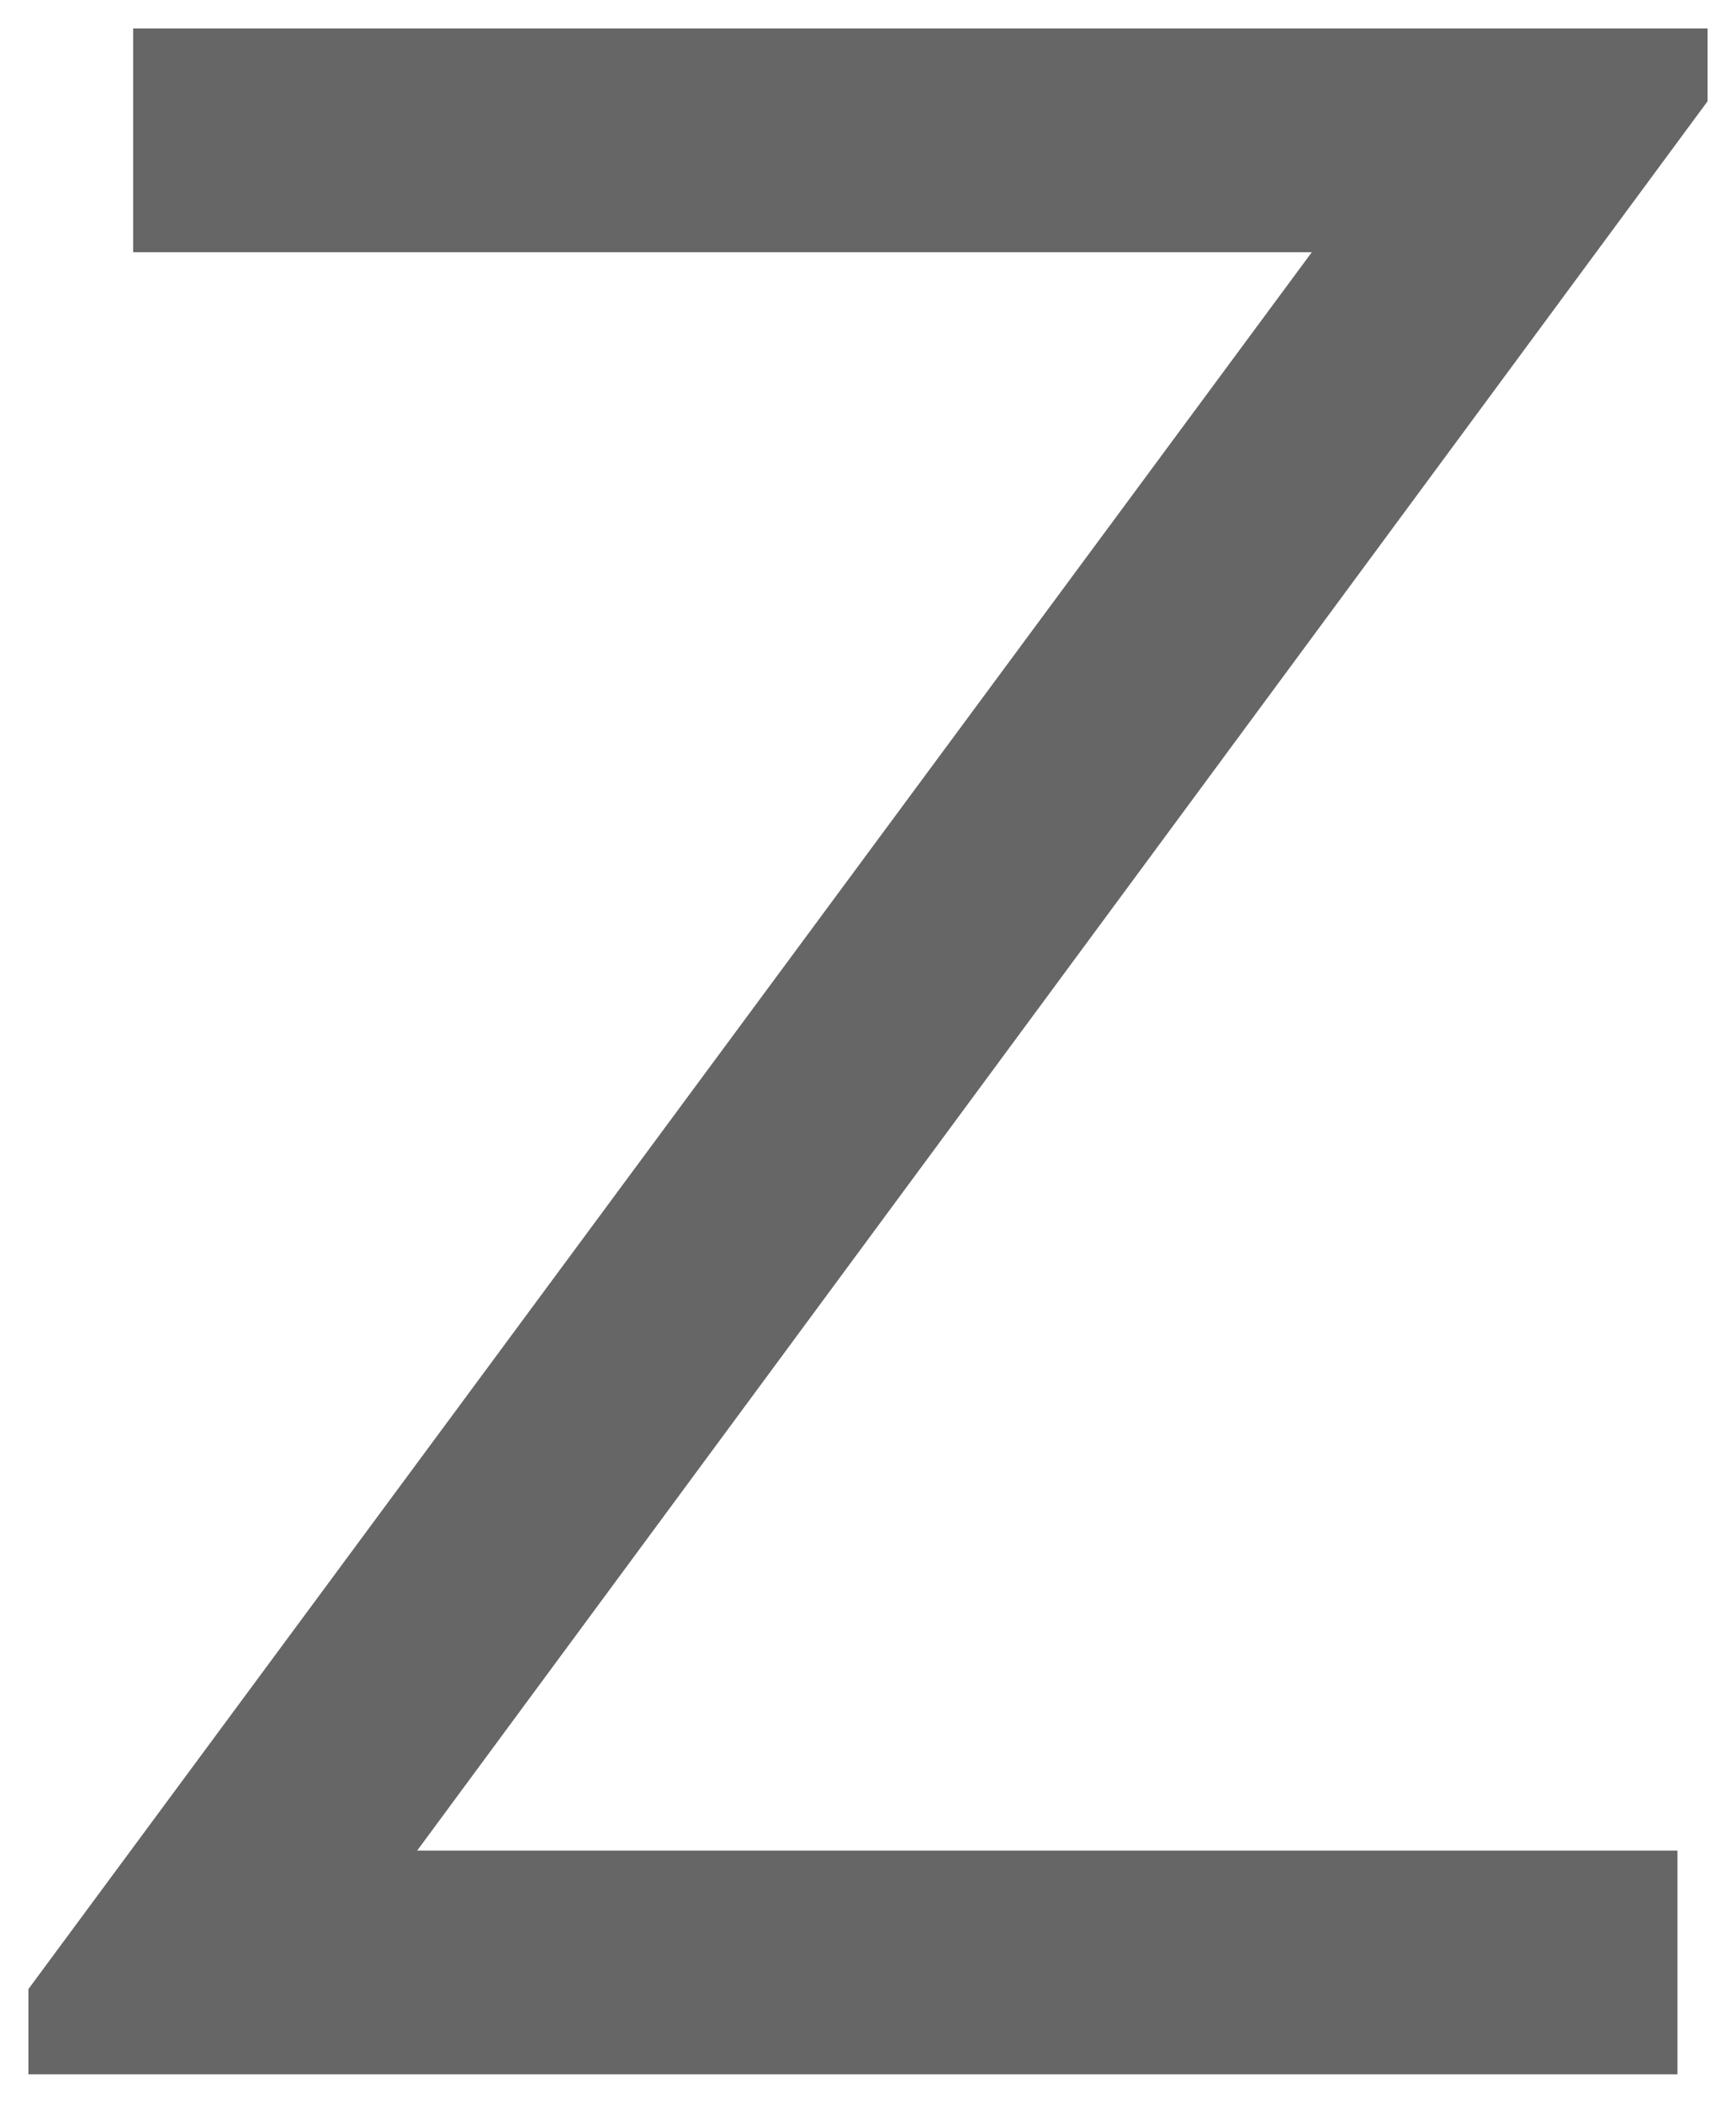 <svg version="1.1" width="30.562" height="37" viewBox="0.344 -0.5 30.562 37" xmlns="http://www.w3.org/2000/svg" xmlns:xlink="http://www.w3.org/1999/xlink">
  <!-- Exported by Scratch - http://scratch.mit.edu/ -->
  <g id="ID0.6912520751357079">
    <g id="layer1">
      <path id="path3400" fill="#666666" stroke="none" d="M 2.688 0 L 2.688 3.938 L 23.438 3.938 L 0.844 34.5 L 0.844 36 L 29.875 36 L 29.875 32.063 L 7.688 32.063 L 30.406 1.281 L 30.406 0 L 2.688 0 Z " stroke-width="1"/>
    </g>
  </g>
</svg>